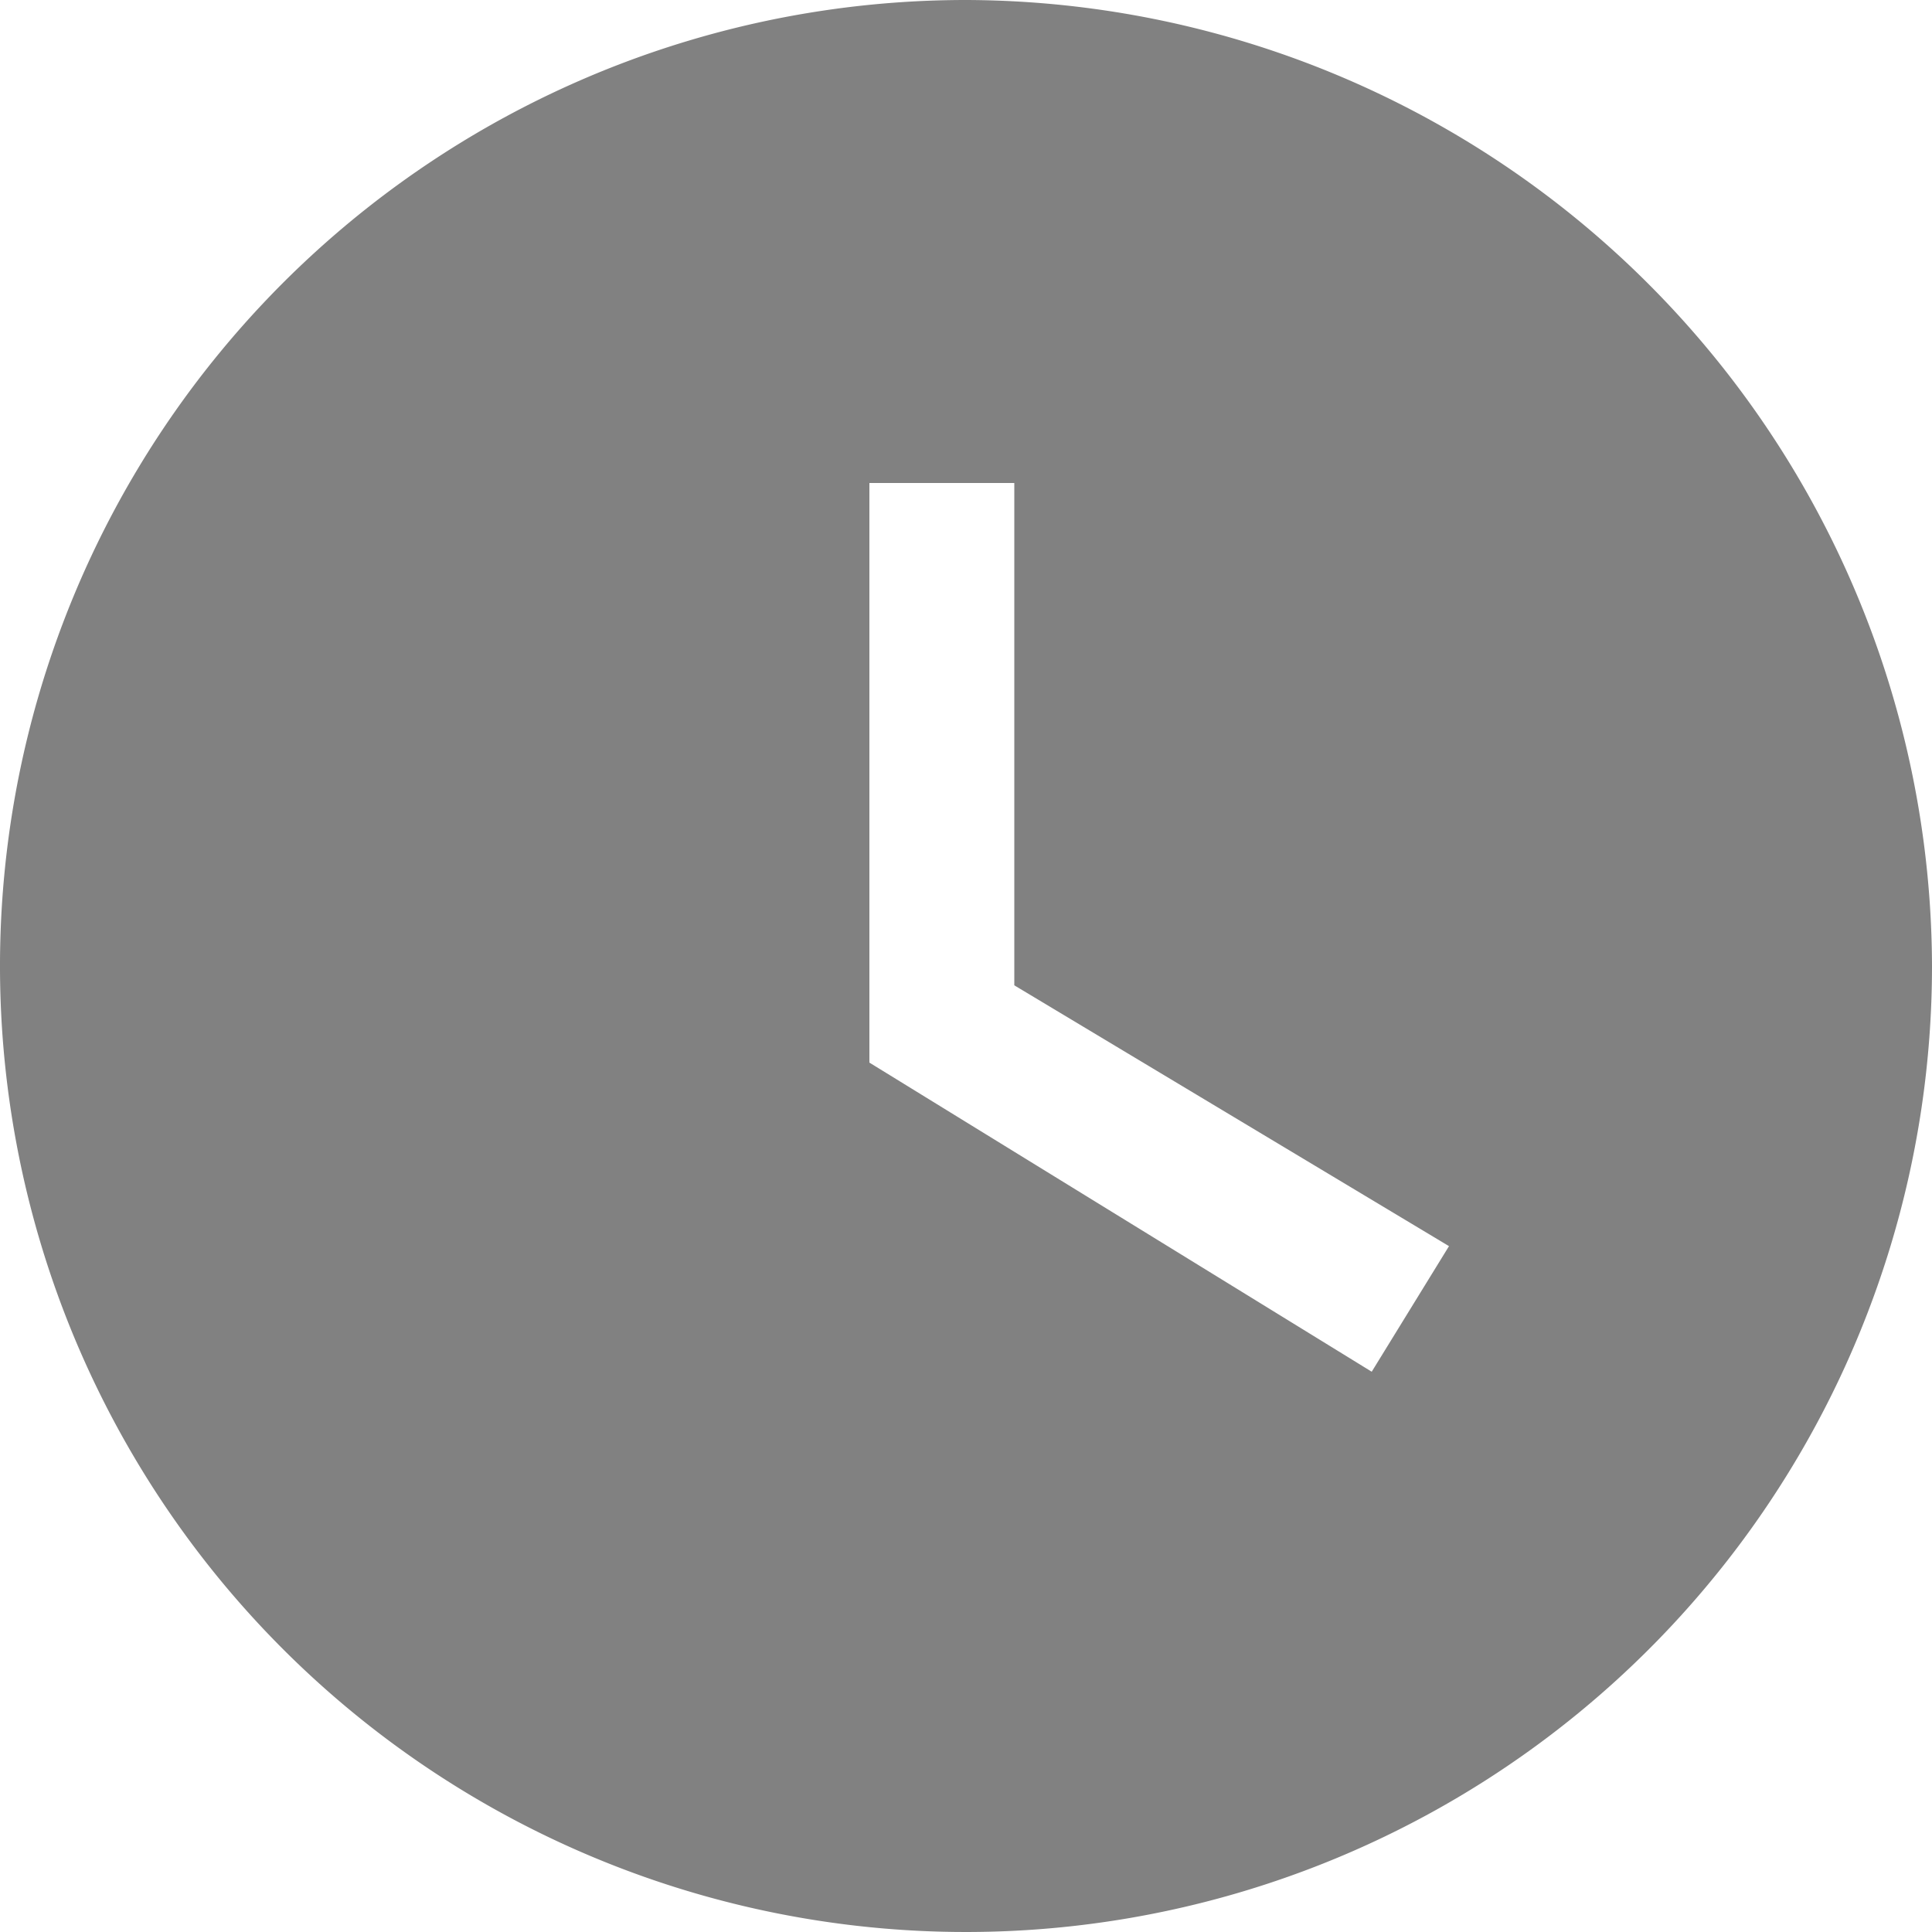 <svg xmlns="http://www.w3.org/2000/svg" viewBox="128 283 20 20">
  <defs>
    <style>
      .cls-1 {
        fill: #818181;
      }
    </style>
  </defs>
  <path id="ic_watch_later_24px" class="cls-1" d="M12,2A10,10,0,1,0,22,12,10.029,10.029,0,0,0,12,2Zm4.2,14.2L11,13V7h1.5v5.2L17,14.9l-.8,1.3Z" transform="translate(126 281)"/>
</svg>
